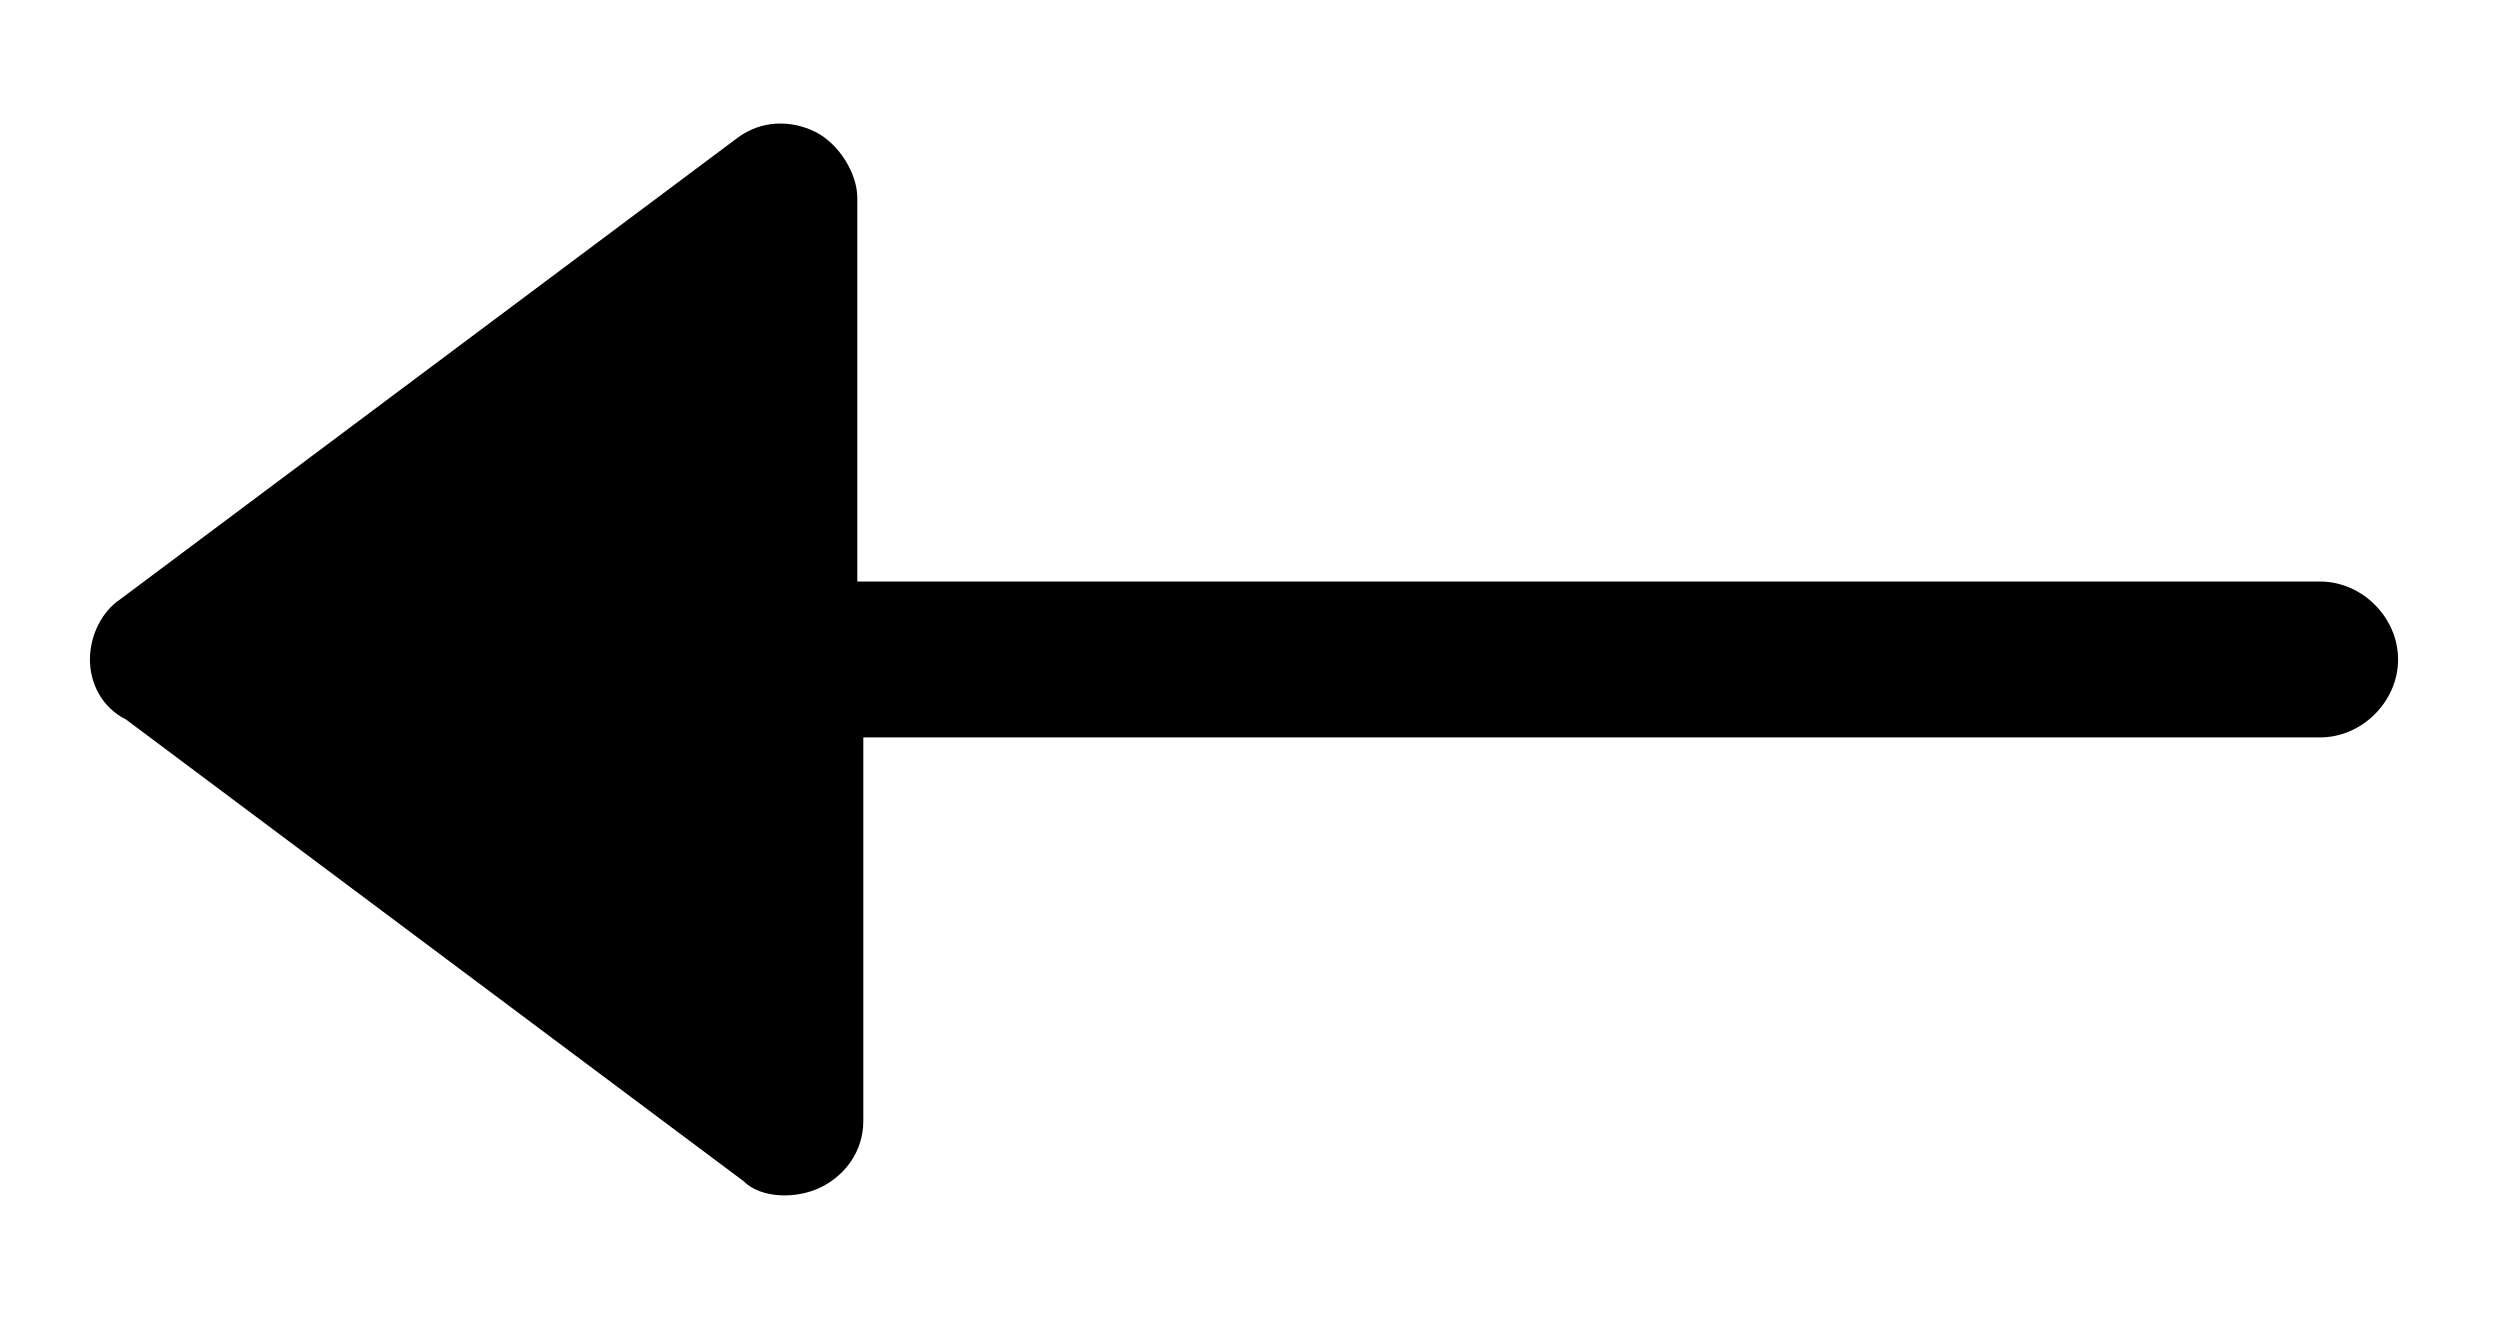 <?xml version="1.0" encoding="utf-8"?>
<!-- Generator: Adobe Illustrator 22.0.0, SVG Export Plug-In . SVG Version: 6.00 Build 0)  -->
<svg version="1.1" id="Layer_1" xmlns="http://www.w3.org/2000/svg" xmlns:xlink="http://www.w3.org/1999/xlink" x="0px" y="0px"
	 viewBox="0 0 41.7 22" style="enable-background:new 0 0 41.7 22;" xml:space="preserve">
<path d="M1.5,11c0-0.4,0.2-0.8,0.5-1l10.3-7.7c0.4-0.3,0.9-0.3,1.3-0.1c0.4,0.2,0.7,0.7,0.7,1.1v6.4h24.4c0.7,0,1.3,0.6,1.3,1.3
	s-0.6,1.3-1.3,1.3H14.4v6.4c0,0.5-0.3,0.9-0.7,1.1c-0.4,0.2-1,0.2-1.3-0.1L2.1,12C1.7,11.8,1.5,11.4,1.5,11L1.5,11z"/>
</svg>
